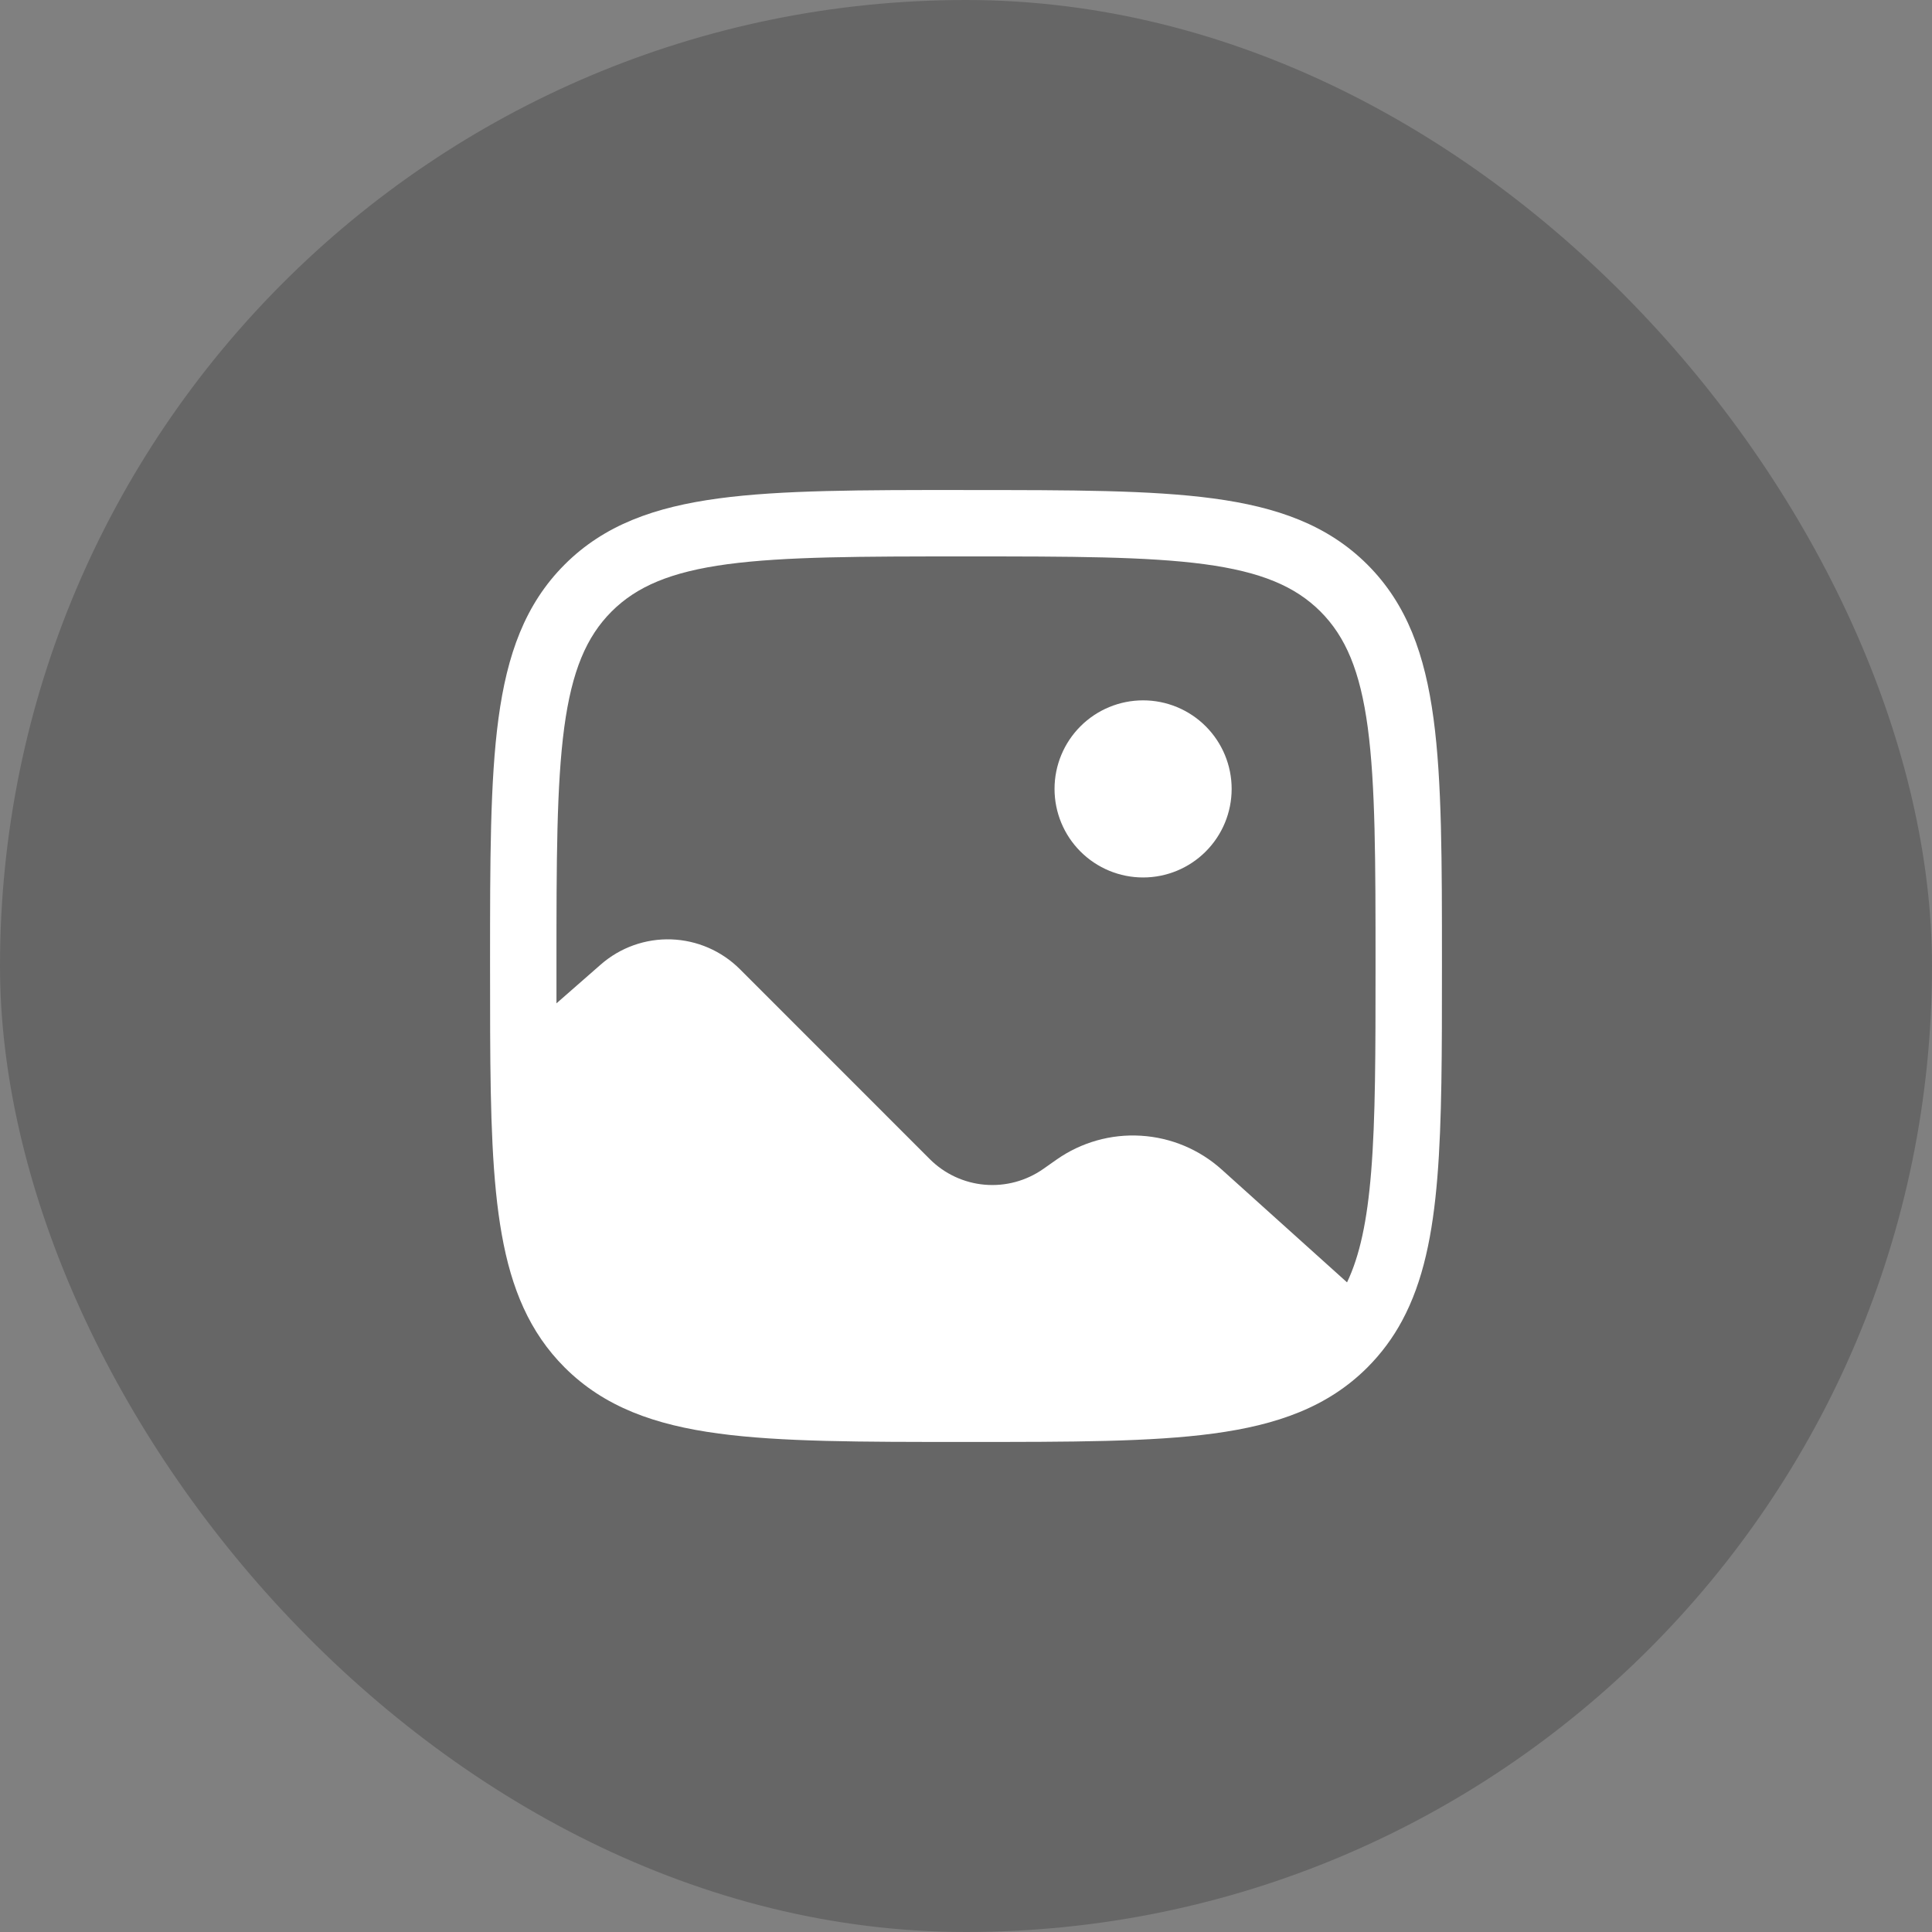 <svg width="40" height="40" viewBox="0 0 40 40" fill="none" xmlns="http://www.w3.org/2000/svg">
<rect x="0" y="0" width="40" height="40" fill="#808080" stroke="none"/>
<rect width="40" height="40" rx="20" fill="black" fill-opacity="0.2"/>
<path d="M25.5 16.333C25.5 16.82 25.307 17.286 24.963 17.63C24.619 17.974 24.153 18.167 23.667 18.167C23.18 18.167 22.714 17.974 22.37 17.63C22.026 17.286 21.833 16.82 21.833 16.333C21.833 15.847 22.026 15.381 22.37 15.037C22.714 14.693 23.18 14.5 23.667 14.5C24.153 14.5 24.619 14.693 24.963 15.037C25.307 15.381 25.5 15.847 25.5 16.333Z" fill="white"/>
<path fill-rule="evenodd" clip-rule="evenodd" d="M19.948 10.146H20.052C22.169 10.146 23.827 10.146 25.121 10.32C26.445 10.498 27.49 10.87 28.311 11.69C29.131 12.51 29.502 13.555 29.68 14.88C29.854 16.173 29.854 17.831 29.854 19.948V20.029C29.854 21.778 29.854 23.21 29.759 24.376C29.663 25.55 29.468 26.528 29.03 27.342C28.838 27.7 28.598 28.023 28.311 28.311C27.49 29.131 26.445 29.502 25.12 29.68C23.827 29.854 22.169 29.854 20.052 29.854H19.948C17.831 29.854 16.173 29.854 14.879 29.68C13.555 29.502 12.51 29.13 11.69 28.311C10.963 27.584 10.587 26.679 10.388 25.555C10.191 24.452 10.155 23.08 10.148 21.377C10.146 20.943 10.146 20.484 10.146 20V19.947C10.146 17.83 10.146 16.172 10.32 14.878C10.498 13.554 10.87 12.509 11.69 11.689C12.51 10.868 13.555 10.497 14.88 10.319C16.173 10.145 17.831 10.145 19.948 10.145M15.062 11.681C13.89 11.839 13.184 12.14 12.662 12.661C12.14 13.184 11.84 13.89 11.682 15.062C11.523 16.254 11.521 17.819 11.521 19.999V20.773L12.438 19.97C12.841 19.617 13.362 19.431 13.897 19.449C14.431 19.467 14.939 19.687 15.318 20.065L19.25 23.998C19.555 24.303 19.958 24.491 20.388 24.528C20.818 24.565 21.247 24.449 21.601 24.201L21.874 24.009C22.383 23.651 22.999 23.476 23.62 23.514C24.242 23.551 24.832 23.798 25.295 24.215L27.889 26.55C28.151 26.002 28.306 25.281 28.388 24.264C28.478 23.16 28.479 21.783 28.479 19.999C28.479 17.819 28.477 16.254 28.318 15.062C28.16 13.89 27.86 13.183 27.338 12.66C26.815 12.139 26.11 11.839 24.937 11.681C23.745 11.522 22.18 11.52 20 11.52C17.82 11.52 16.254 11.522 15.062 11.681Z" fill="white"/>
</svg>
